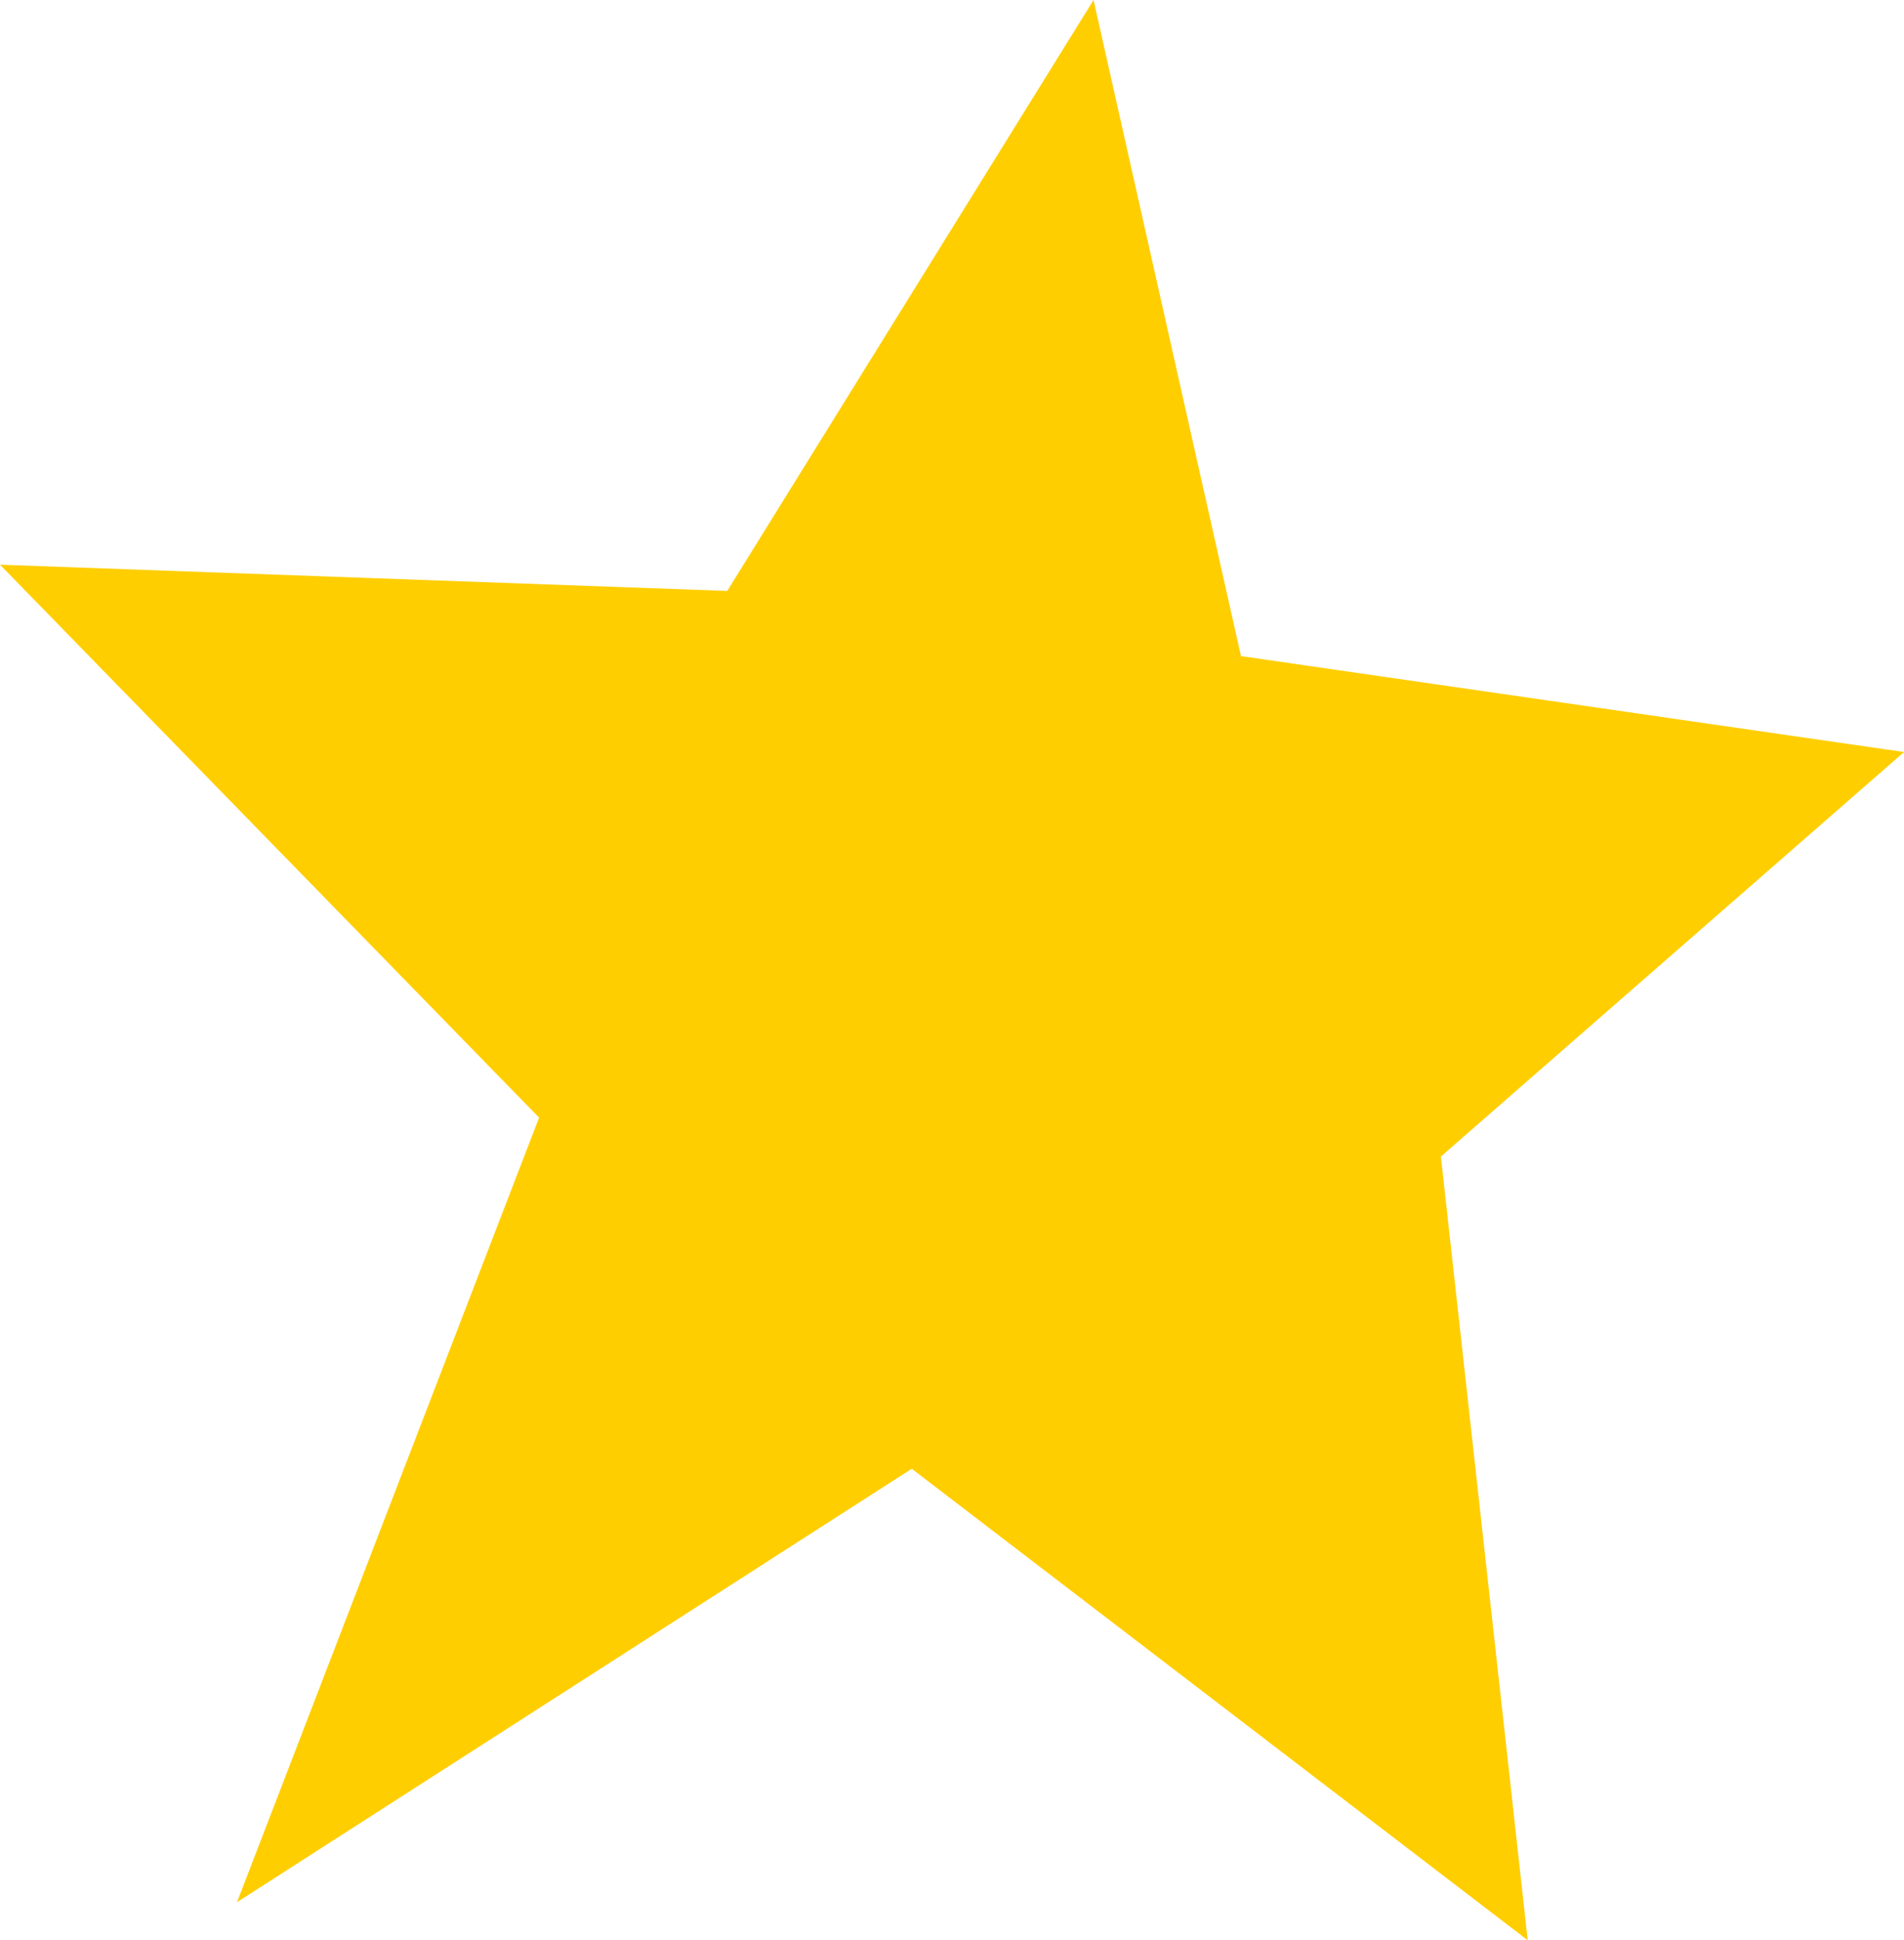 <svg xmlns="http://www.w3.org/2000/svg" viewBox="0 0 21.05 21.44"><title>spark</title><g id="Layer_2" data-name="Layer 2"><g id="Layer_1-2" data-name="Layer 1"><polygon points="21.05 8.31 13.72 7.25 12.09 0 8.04 6.53 0 6.24 5.96 12.35 2.62 21.02 10.08 16.23 16.89 21.44 15.93 12.78 21.05 8.31" style="fill:#ffce00"/></g></g></svg>